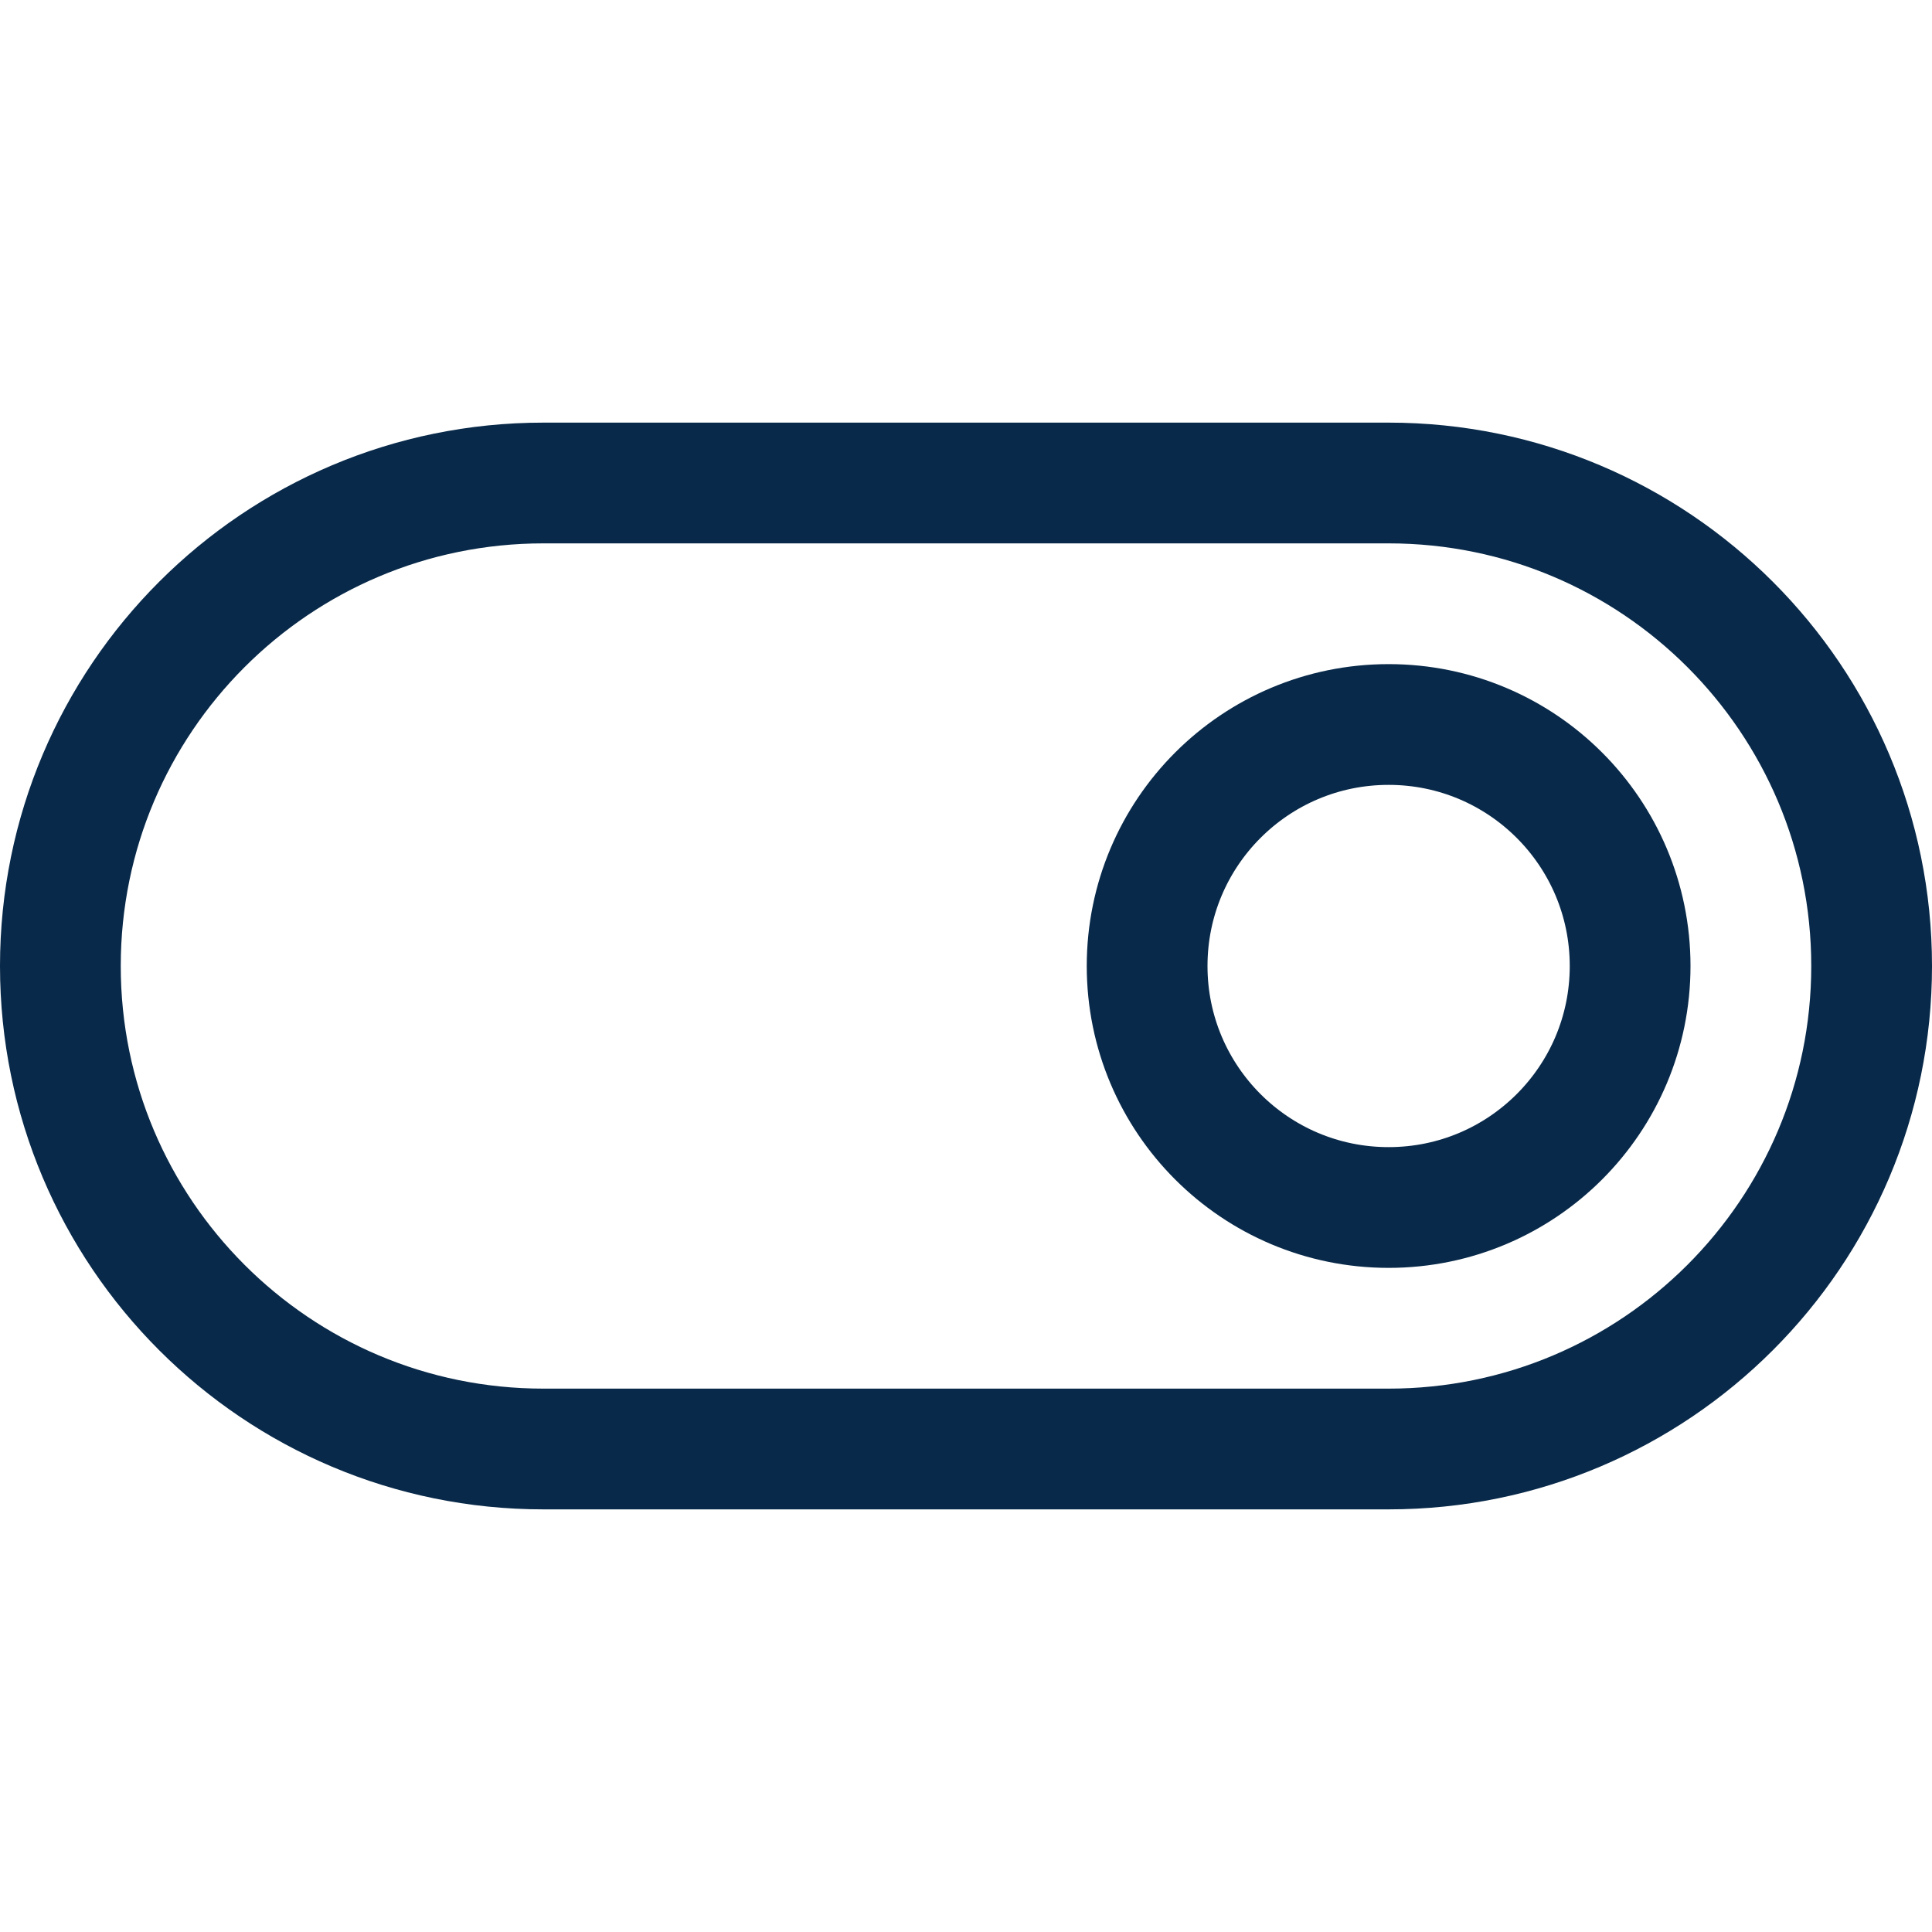 <svg width="16" height="16" viewBox="0 0 16 16" fill="none" xmlns="http://www.w3.org/2000/svg">
<path d="M11.5 4H4.5C2.291 4 0.5 5.791 0.5 8C0.5 10.209 2.291 12 4.5 12H11.5C13.709 12 15.5 10.209 15.5 8C15.5 5.791 13.709 4 11.5 4Z" stroke="#082949" stroke-linejoin="round"/>
<path d="M11.5 10C12.605 10 13.5 9.105 13.5 8C13.5 6.895 12.605 6 11.5 6C10.395 6 9.5 6.895 9.5 8C9.5 9.105 10.395 10 11.5 10Z" stroke="#082949" stroke-linejoin="round"/>
</svg>
